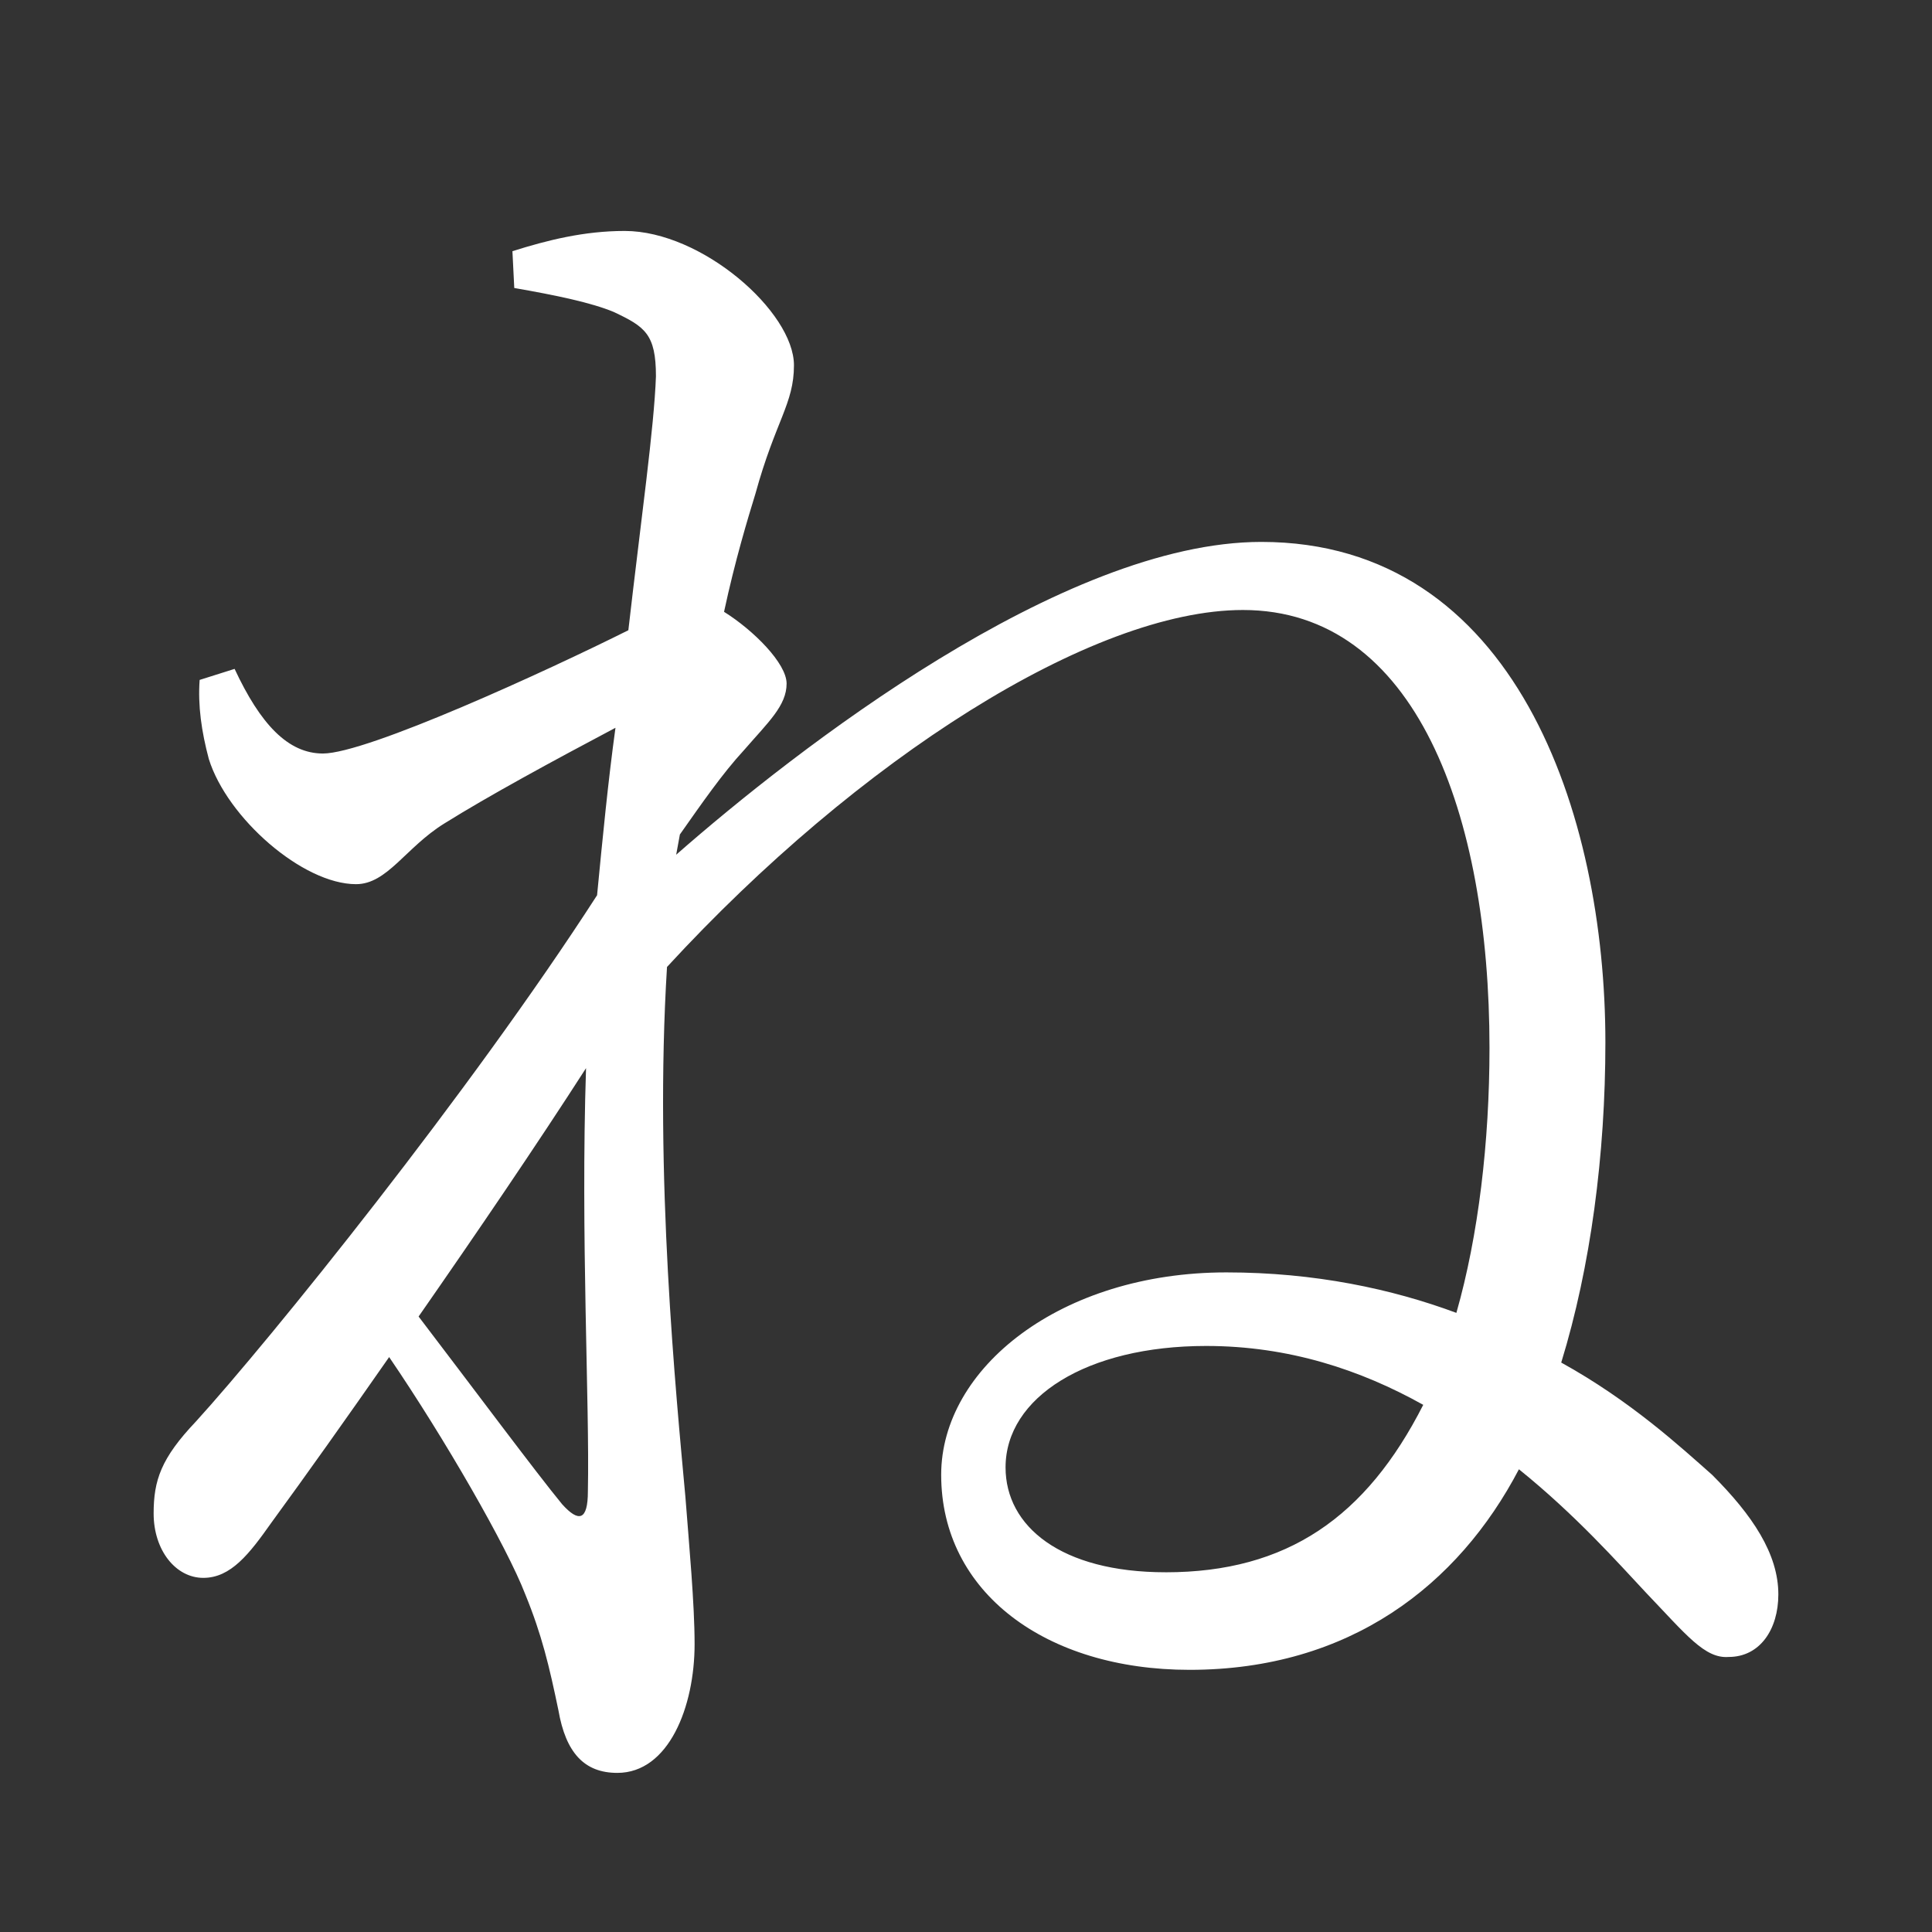 <?xml version="1.0" encoding="UTF-8" standalone="no"?>
<svg xmlns:dc="http://purl.org/dc/elements/1.1/" xmlns:cc="http://creativecommons.org/ns#" xmlns:rdf="http://www.w3.org/1999/02/22-rdf-syntax-ns#" xmlns:svg="http://www.w3.org/2000/svg" xmlns="http://www.w3.org/2000/svg" xmlns:sodipodi="http://sodipodi.sourceforge.net/DTD/sodipodi-0.dtd" xmlns:inkscape="http://www.inkscape.org/namespaces/inkscape" width="420" height="420" viewBox="0 0 111.125 111.125" version="1.1" id="svg8" inkscape:version="1.0.2-2 (e86c870879, 2021-01-15)" sodipodi:docname="Hiragana letter Ne.svg">
  <rect x="0" y="0" width="111.125" height="111.125" fill="#333333" stroke="none"/>
  <defs id="defs2"/>
  <sodipodi:namedview id="base" pagecolor="#ffffff" bordercolor="#666666" borderopacity="1.0" inkscape:pageopacity="0.0" inkscape:pageshadow="2" inkscape:zoom="0.98994949" inkscape:cx="345.76714" inkscape:cy="230.41447" inkscape:document-units="px" inkscape:current-layer="layer1" showgrid="false" units="px" showguides="true" inkscape:guide-bbox="true" inkscape:snap-center="true" inkscape:snap-object-midpoints="false" inkscape:window-width="1366" inkscape:window-height="705" inkscape:window-x="-8" inkscape:window-y="-8" inkscape:window-maximized="1" inkscape:document-rotation="0" inkscape:snap-bbox="true" inkscape:bbox-paths="true" inkscape:bbox-nodes="true"/>
  <g inkscape:label="Layer 1" inkscape:groupmode="layer" id="layer1" transform="translate(0,-185.875)">
    <path d="m 67.045,276.309 c -6.032,0 -9.207,-2.646 -9.207,-6.032 0,-4.022 4.657,-6.985 11.536,-6.985 4.762,0 8.89,1.376 12.488,3.387 -3.281,6.456 -7.832,9.631 -14.817,9.631 z M 33.814,271.653 c 0,1.693 -0.529,1.799 -1.482,0.741 -1.482,-1.799 -5.186,-6.773 -8.255,-10.795 3.387,-4.868 6.773,-9.842 9.631,-14.287 -0.317,9.631 0.212,19.262 0.106,24.342 z m 5.292,-37.782 c 1.27,-1.799 2.434,-3.492 3.704,-4.868 1.376,-1.587 2.434,-2.54 2.434,-3.81 0,-1.164 -1.905,-3.069 -3.598,-4.127 0.635,-2.963 1.376,-5.397 1.799,-6.773 1.164,-4.233 2.222,-5.186 2.222,-7.408 0,-3.069 -5.292,-7.726 -9.737,-7.726 -2.328,0 -4.445,0.529 -6.456,1.164 l 0.106,2.117 c 2.434,0.423 4.445,0.847 5.715,1.376 1.799,0.847 2.434,1.27 2.434,3.704 -0.106,2.963 -0.847,8.149 -1.587,14.605 -4.657,2.328 -15.028,7.091 -17.568,7.091 -2.011,0 -3.598,-1.693 -5.08,-4.868 l -2.011,0.635 c -0.106,1.482 0.106,2.963 0.529,4.551 1.058,3.387 5.397,7.197 8.467,7.197 1.799,0 2.857,-2.117 5.08,-3.492 2.54,-1.587 6.244,-3.598 9.842,-5.503 -0.423,3.069 -0.741,6.35 -1.058,9.631 -7.302,11.324 -18.838,25.612 -23.072,30.268 -2.011,2.117 -2.434,3.387 -2.434,5.292 0,2.117 1.27,3.704 2.857,3.704 1.587,0 2.646,-1.376 3.916,-3.175 2.011,-2.752 4.339,-6.032 6.773,-9.525 3.175,4.657 6.773,10.901 7.832,13.652 0.952,2.328 1.376,4.127 1.905,6.667 0.423,2.434 1.482,3.598 3.387,3.598 2.963,0 4.445,-3.81 4.445,-7.408 0,-2.328 -0.317,-5.715 -0.529,-8.467 -0.529,-5.821 -1.799,-18.521 -1.058,-30.48 11.007,-11.959 24.447,-20.532 33.126,-20.532 9.948,0 14.182,11.747 14.182,25.188 0,5.397 -0.635,10.795 -1.905,15.24 -3.704,-1.376 -8.149,-2.328 -13.229,-2.328 -9.525,0 -16.404,5.503 -16.404,11.642 0,6.773 6.032,11.218 14.287,11.218 9.207,0 15.452,-4.868 18.944,-11.536 3.281,2.646 5.715,5.397 7.302,7.091 2.328,2.434 3.387,3.81 4.762,3.704 1.799,0 2.857,-1.587 2.857,-3.598 0,-2.328 -1.482,-4.551 -3.81,-6.879 -1.799,-1.587 -4.657,-4.233 -8.678,-6.456 1.693,-5.503 2.54,-11.959 2.54,-18.415 0,-13.123 -5.186,-28.787 -19.791,-28.787 -11.43,0 -26.776,11.959 -33.655,17.992 z" style="font-style:normal;font-variant:normal;font-weight:normal;font-stretch:normal;font-size:105.833px;line-height:100%;font-family:'Noto Serif CJK JP';-inkscape-font-specification:'Noto Serif CJK JP';text-align:center;letter-spacing:0px;word-spacing:0px;text-anchor:middle;fill:#FFFFFF;fill-opacity:1;stroke:none;stroke-width:0.265px;stroke-linecap:butt;stroke-linejoin:miter;stroke-opacity:1" id="path9"/>
  </g>
</svg>